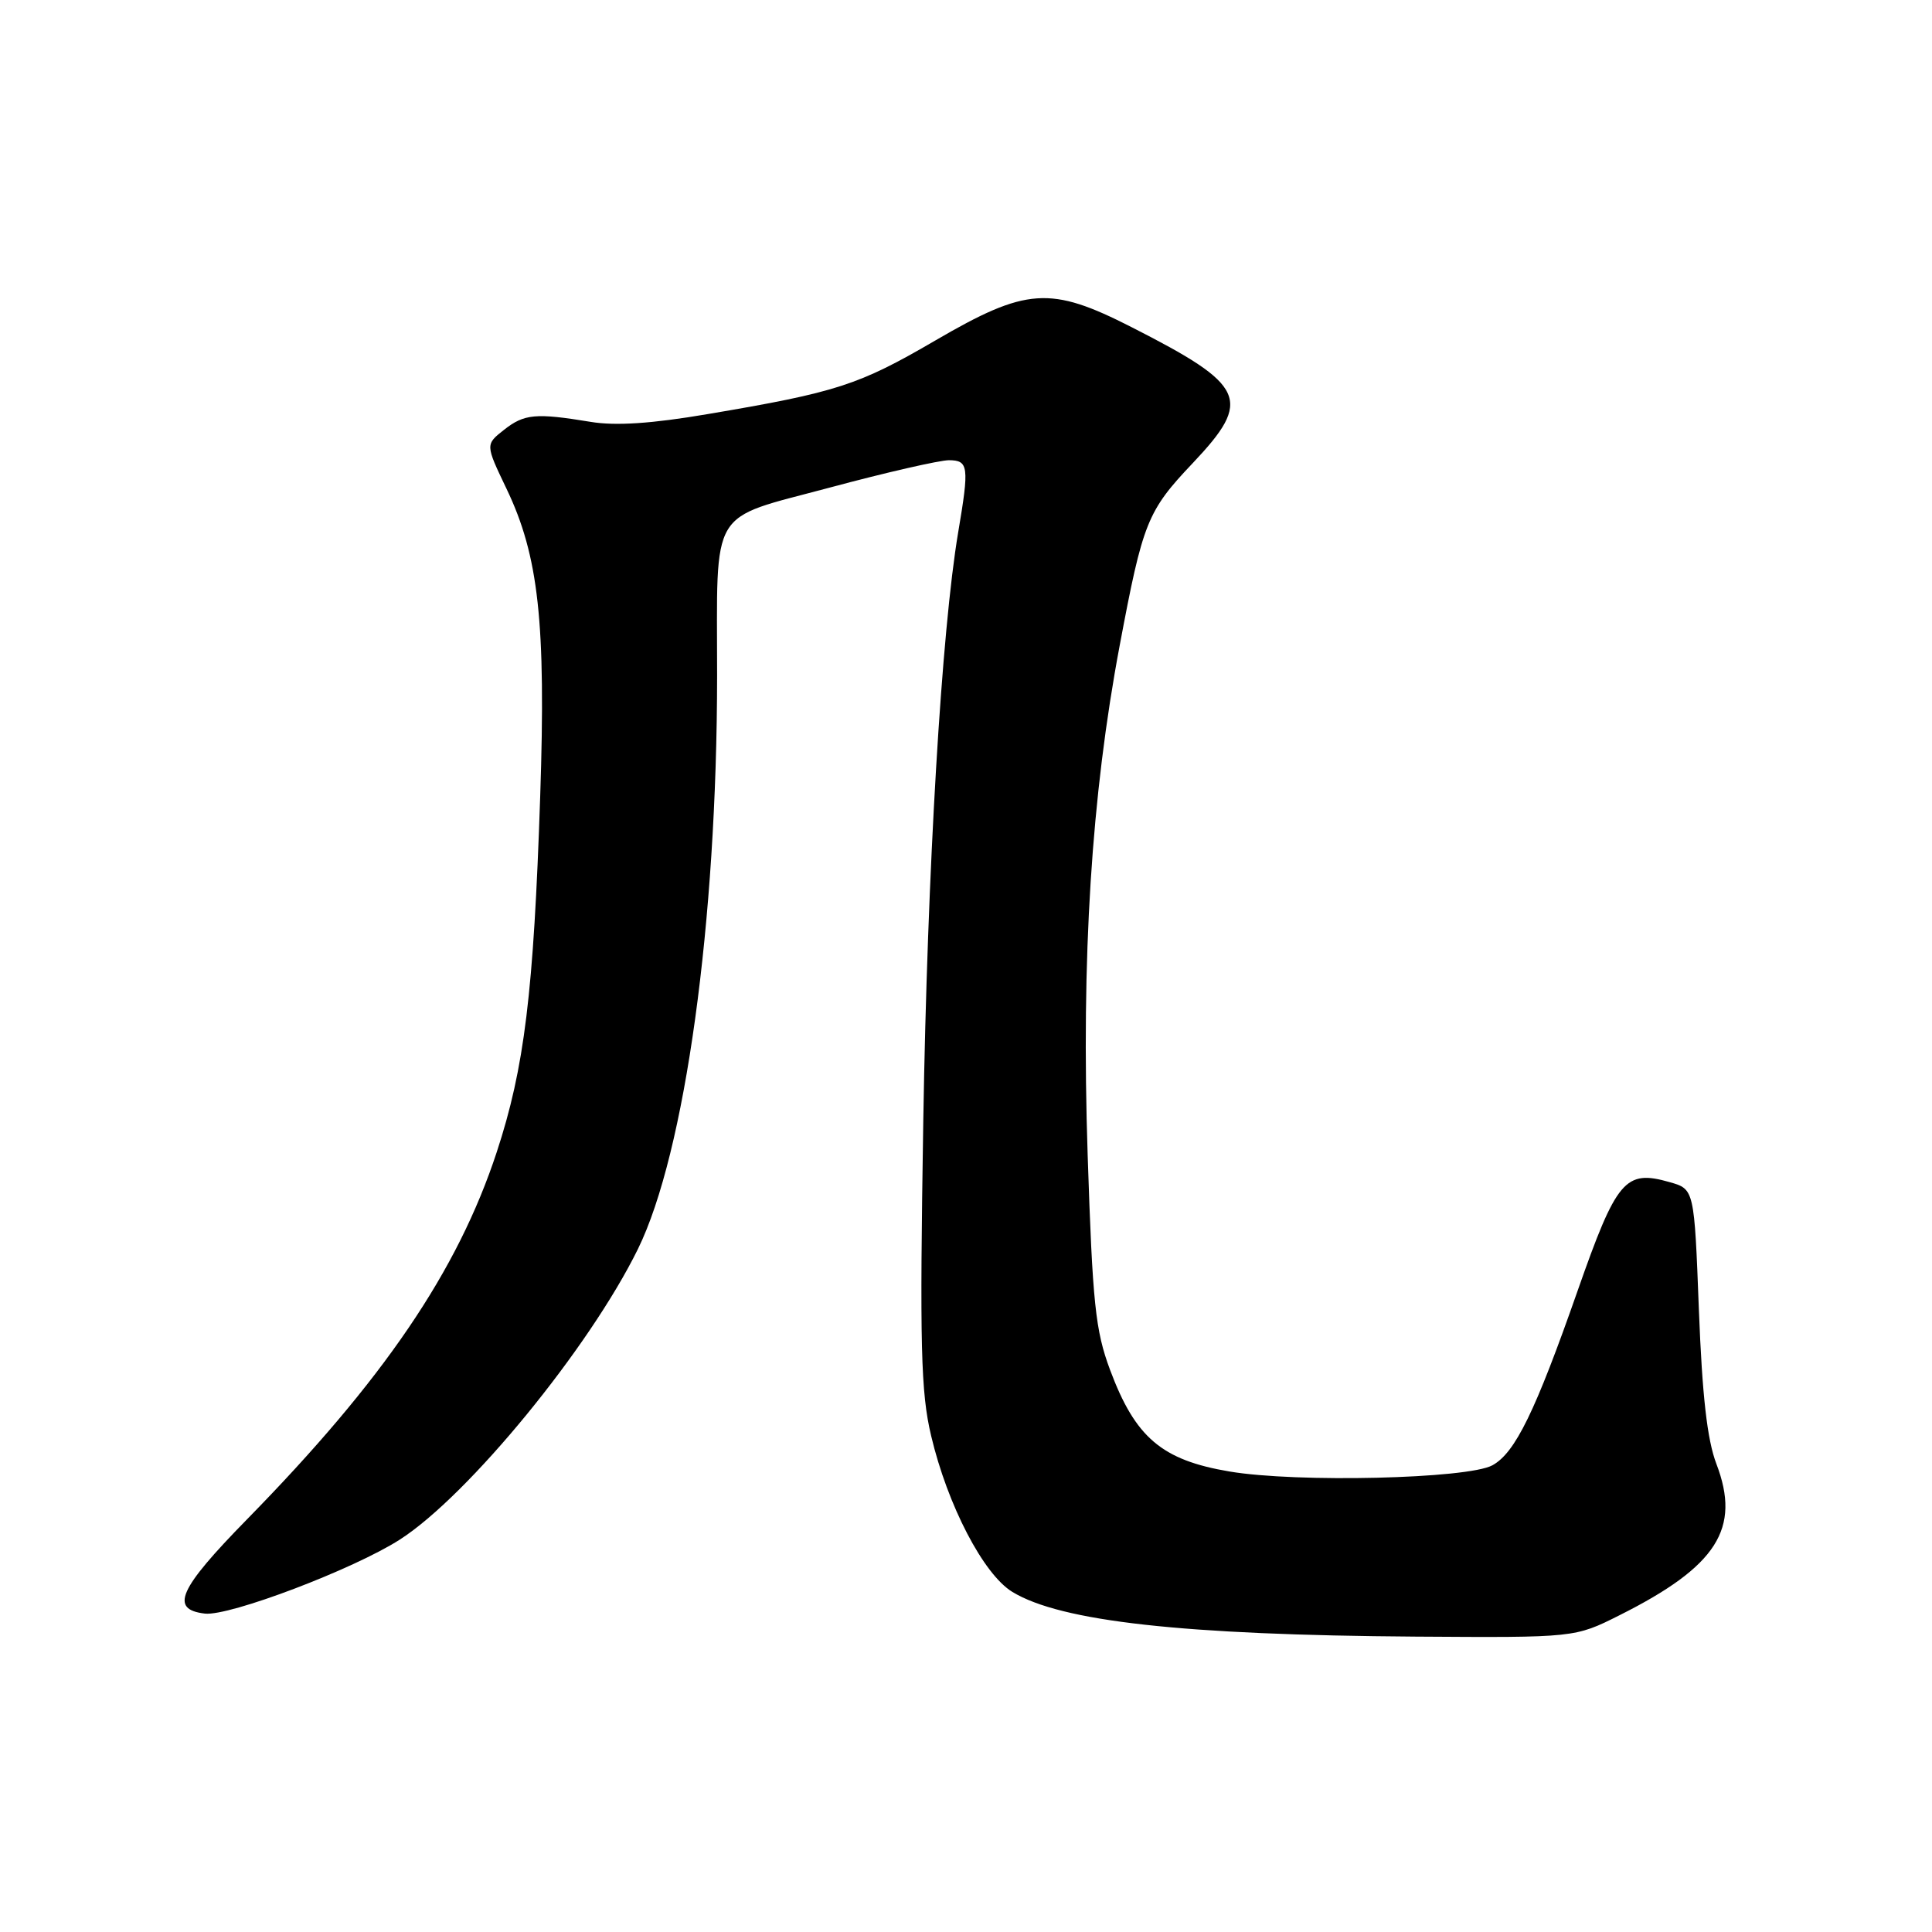 <?xml version="1.0" encoding="UTF-8" standalone="no"?>
<!DOCTYPE svg PUBLIC "-//W3C//DTD SVG 1.1//EN" "http://www.w3.org/Graphics/SVG/1.1/DTD/svg11.dtd" >
<svg xmlns="http://www.w3.org/2000/svg" xmlns:xlink="http://www.w3.org/1999/xlink" version="1.1" viewBox="0 0 256 256">
 <g >
 <path fill="currentColor"
d=" M 214.59 214.03 C 227.51 207.55 230.71 202.55 227.43 193.97 C 226.21 190.77 225.55 184.95 225.11 173.53 C 224.50 157.57 224.50 157.57 221.24 156.64 C 215.34 154.95 214.21 156.30 209.04 171.04 C 203.43 187.06 200.77 192.51 197.75 194.16 C 194.49 195.95 171.81 196.49 162.91 194.98 C 153.94 193.47 150.44 190.49 147.09 181.52 C 145.14 176.29 144.77 172.74 144.12 153.02 C 143.26 126.83 144.61 105.47 148.37 85.50 C 151.44 69.17 152.01 67.73 158.06 61.35 C 165.99 52.96 165.15 51.09 149.94 43.35 C 139.17 37.86 136.02 38.07 123.91 45.13 C 113.77 51.04 110.89 51.98 93.77 54.87 C 86.39 56.13 81.56 56.45 78.27 55.90 C 70.97 54.70 69.47 54.84 66.79 56.95 C 64.31 58.90 64.31 58.90 67.11 64.75 C 71.38 73.65 72.35 82.49 71.58 105.50 C 70.71 131.56 69.49 141.50 65.82 152.66 C 60.63 168.44 50.84 182.84 32.71 201.34 C 23.66 210.58 22.46 213.26 27.15 213.81 C 30.40 214.18 46.89 207.92 53.00 203.99 C 62.08 198.15 78.09 178.61 84.53 165.50 C 90.78 152.76 95.01 122.14 95.02 89.50 C 95.02 66.91 93.82 68.93 109.86 64.63 C 117.36 62.61 124.51 60.98 125.75 60.98 C 128.34 61.00 128.44 61.82 126.97 70.50 C 124.76 83.59 122.88 115.22 122.34 148.50 C 121.86 178.43 122.01 184.48 123.38 190.25 C 125.55 199.44 130.32 208.62 134.15 210.94 C 140.58 214.85 156.78 216.65 187.59 216.86 C 208.68 217.00 208.68 217.00 214.59 214.03 Z "/>
</g>
</svg>